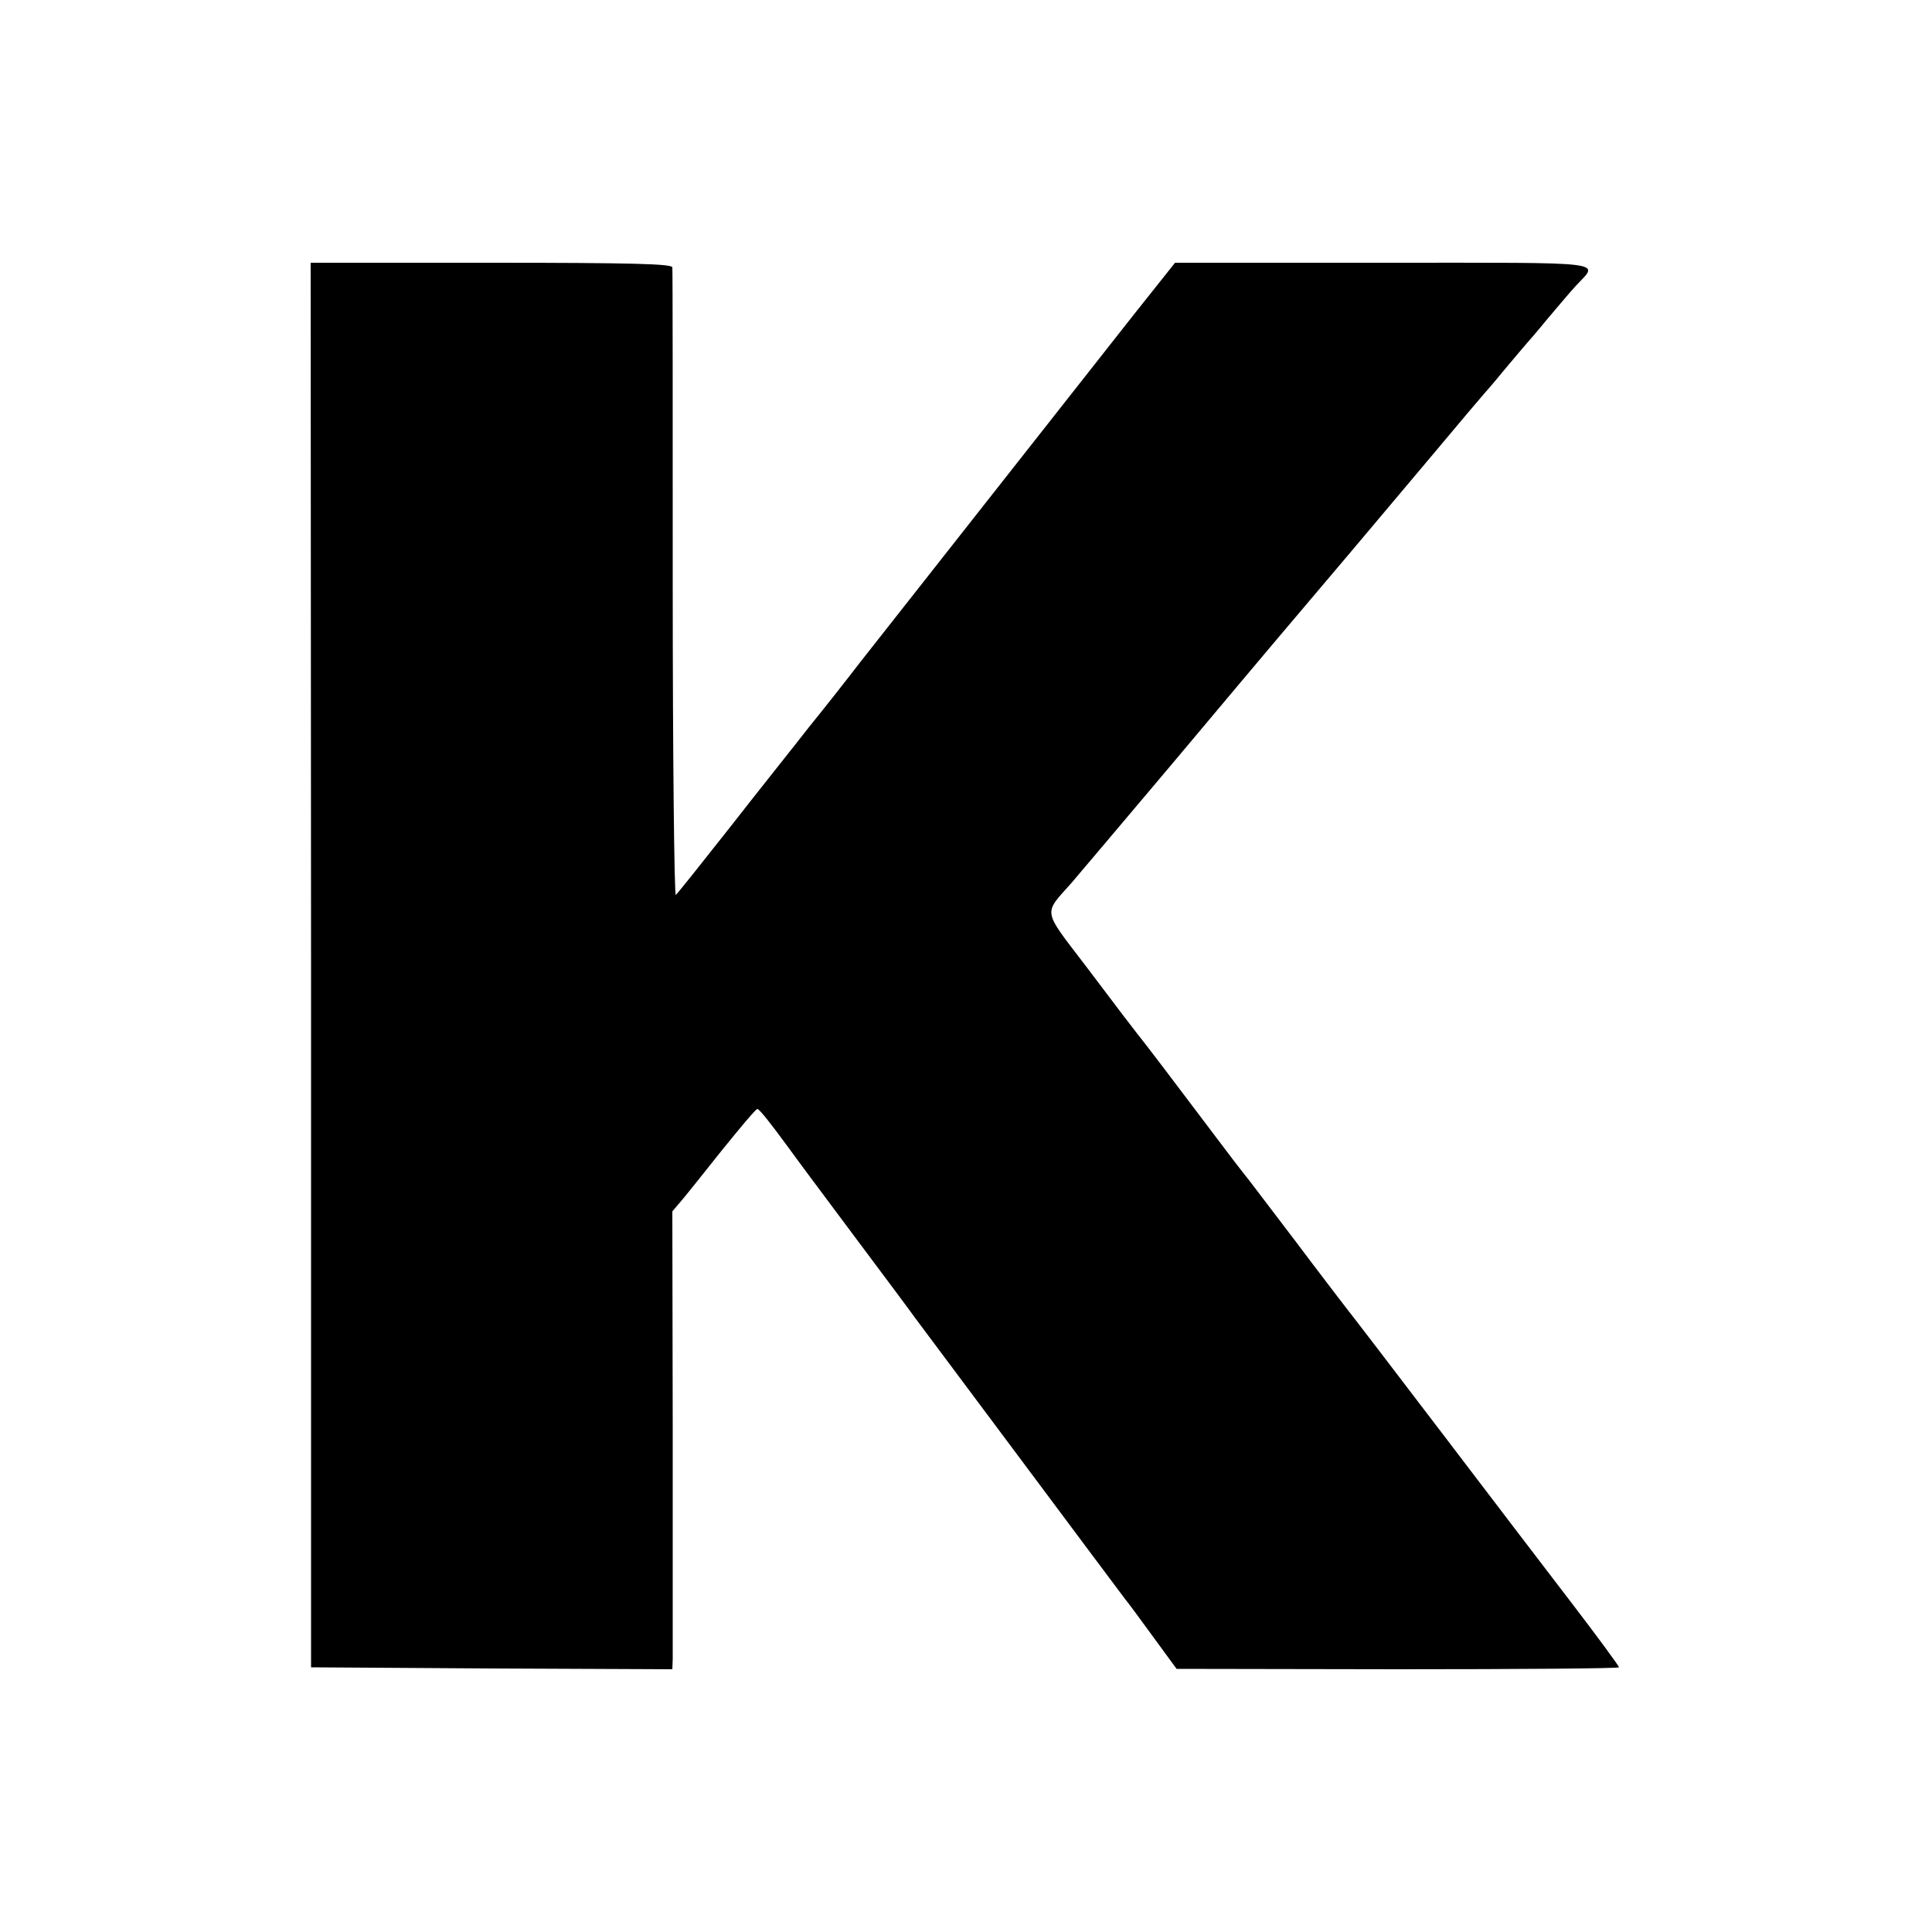<svg version="1" xmlns="http://www.w3.org/2000/svg" width="666.667" height="666.667" viewBox="0 0 500 500"><path d="M80.5 249.7v181.8l46.8.3 46.7.2.1-2.7V370l-.1-56.5 2.3-2.7c1.2-1.4 6-7.4 10.6-13.2 4.7-5.8 8.7-10.6 9.1-10.6.5 0 3.3 3.5 8.2 10.2.9 1.3 8.2 11.1 16.2 21.8 8 10.7 15.4 20.6 16.3 21.9 3.7 4.9 53.5 71.7 54.6 73.1.7.8 3.9 5.2 7.2 9.7l6 8.2 57.3.1c31.4 0 57.2-.2 57.2-.5s-5.4-7.7-12-16.3c-6.6-8.6-22-28.8-34.1-44.7-12.2-16-23.2-30.4-24.5-32-1.3-1.7-7.3-9.5-13.3-17.5-6.1-8-11.4-15-11.8-15.5-.5-.6-3.1-3.9-5.8-7.5-14.8-19.6-21-27.8-23.2-30.5-2.8-3.6-1.8-2.3-13.6-17.9-11-14.4-10.7-12.9-3.4-21.1 1.9-2.2 13.7-16.2 26.2-31 12.5-14.9 24.6-29.3 26.9-32 10.2-12 28.1-33.2 40.1-47.5 7.1-8.5 13.2-15.7 13.5-16 .3-.3 2.8-3.2 5.5-6.5 2.8-3.3 5.2-6.2 5.5-6.5.3-.3 2.8-3.2 5.5-6.5 2.8-3.3 6-7.1 7.3-8.5 6-6.5 10-6-49.7-6h-54l-10.5 13.2c-19.7 25-64.8 82.3-71 90.2-3.3 4.3-9.2 11.8-13.1 16.6-3.8 4.9-13.1 16.5-20.5 26-7.4 9.4-13.7 17.3-14.1 17.6-.4.2-.8-35.9-.8-80.3 0-44.5 0-81.4-.1-82.1 0-.9-10-1.2-46.8-1.2H80.4l.1 181.7z"/></svg>